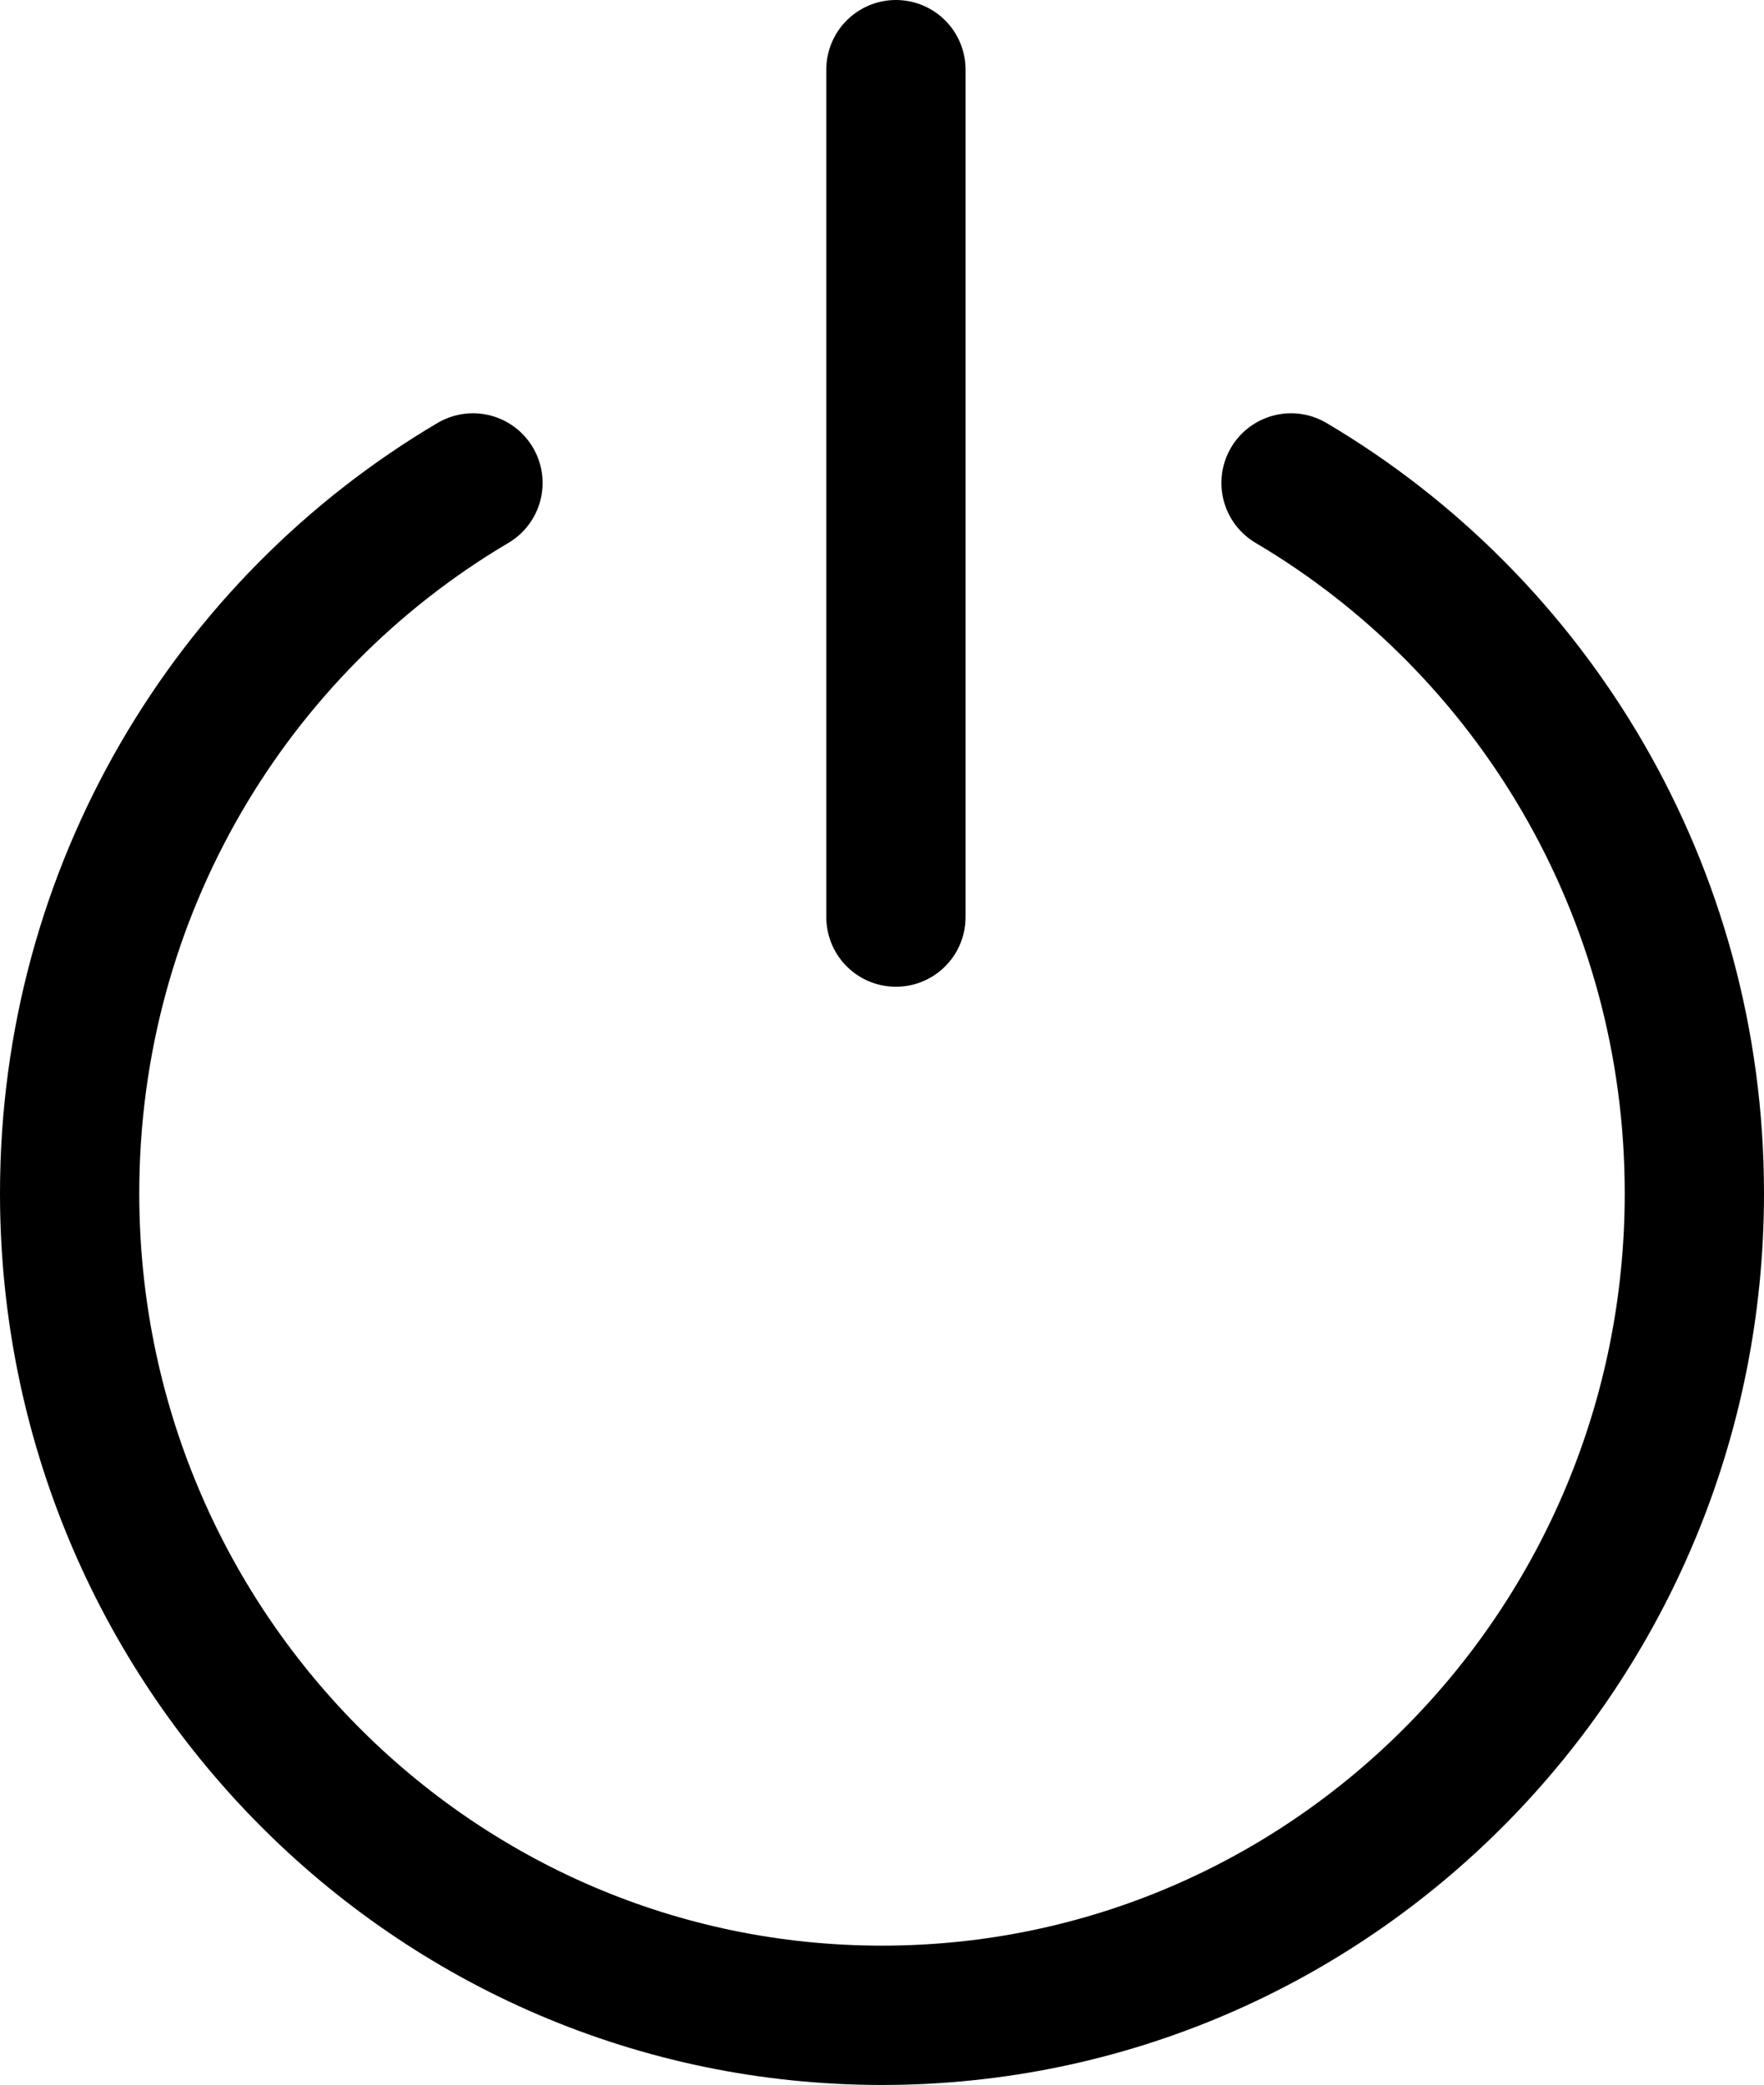 <svg width="380" height="449" viewBox="0 0 380 449" fill="none" xmlns="http://www.w3.org/2000/svg">
<path d="M101.885 104C49.917 134.695 15 191.712 15 256.978C15 354.745 93.35 434 190 434C286.65 434 365 354.745 365 256.978C365 191.712 330.083 134.695 278.115 104M193 15V197.5" stroke="black" stroke-width="30" stroke-linecap="round"/>
</svg>
